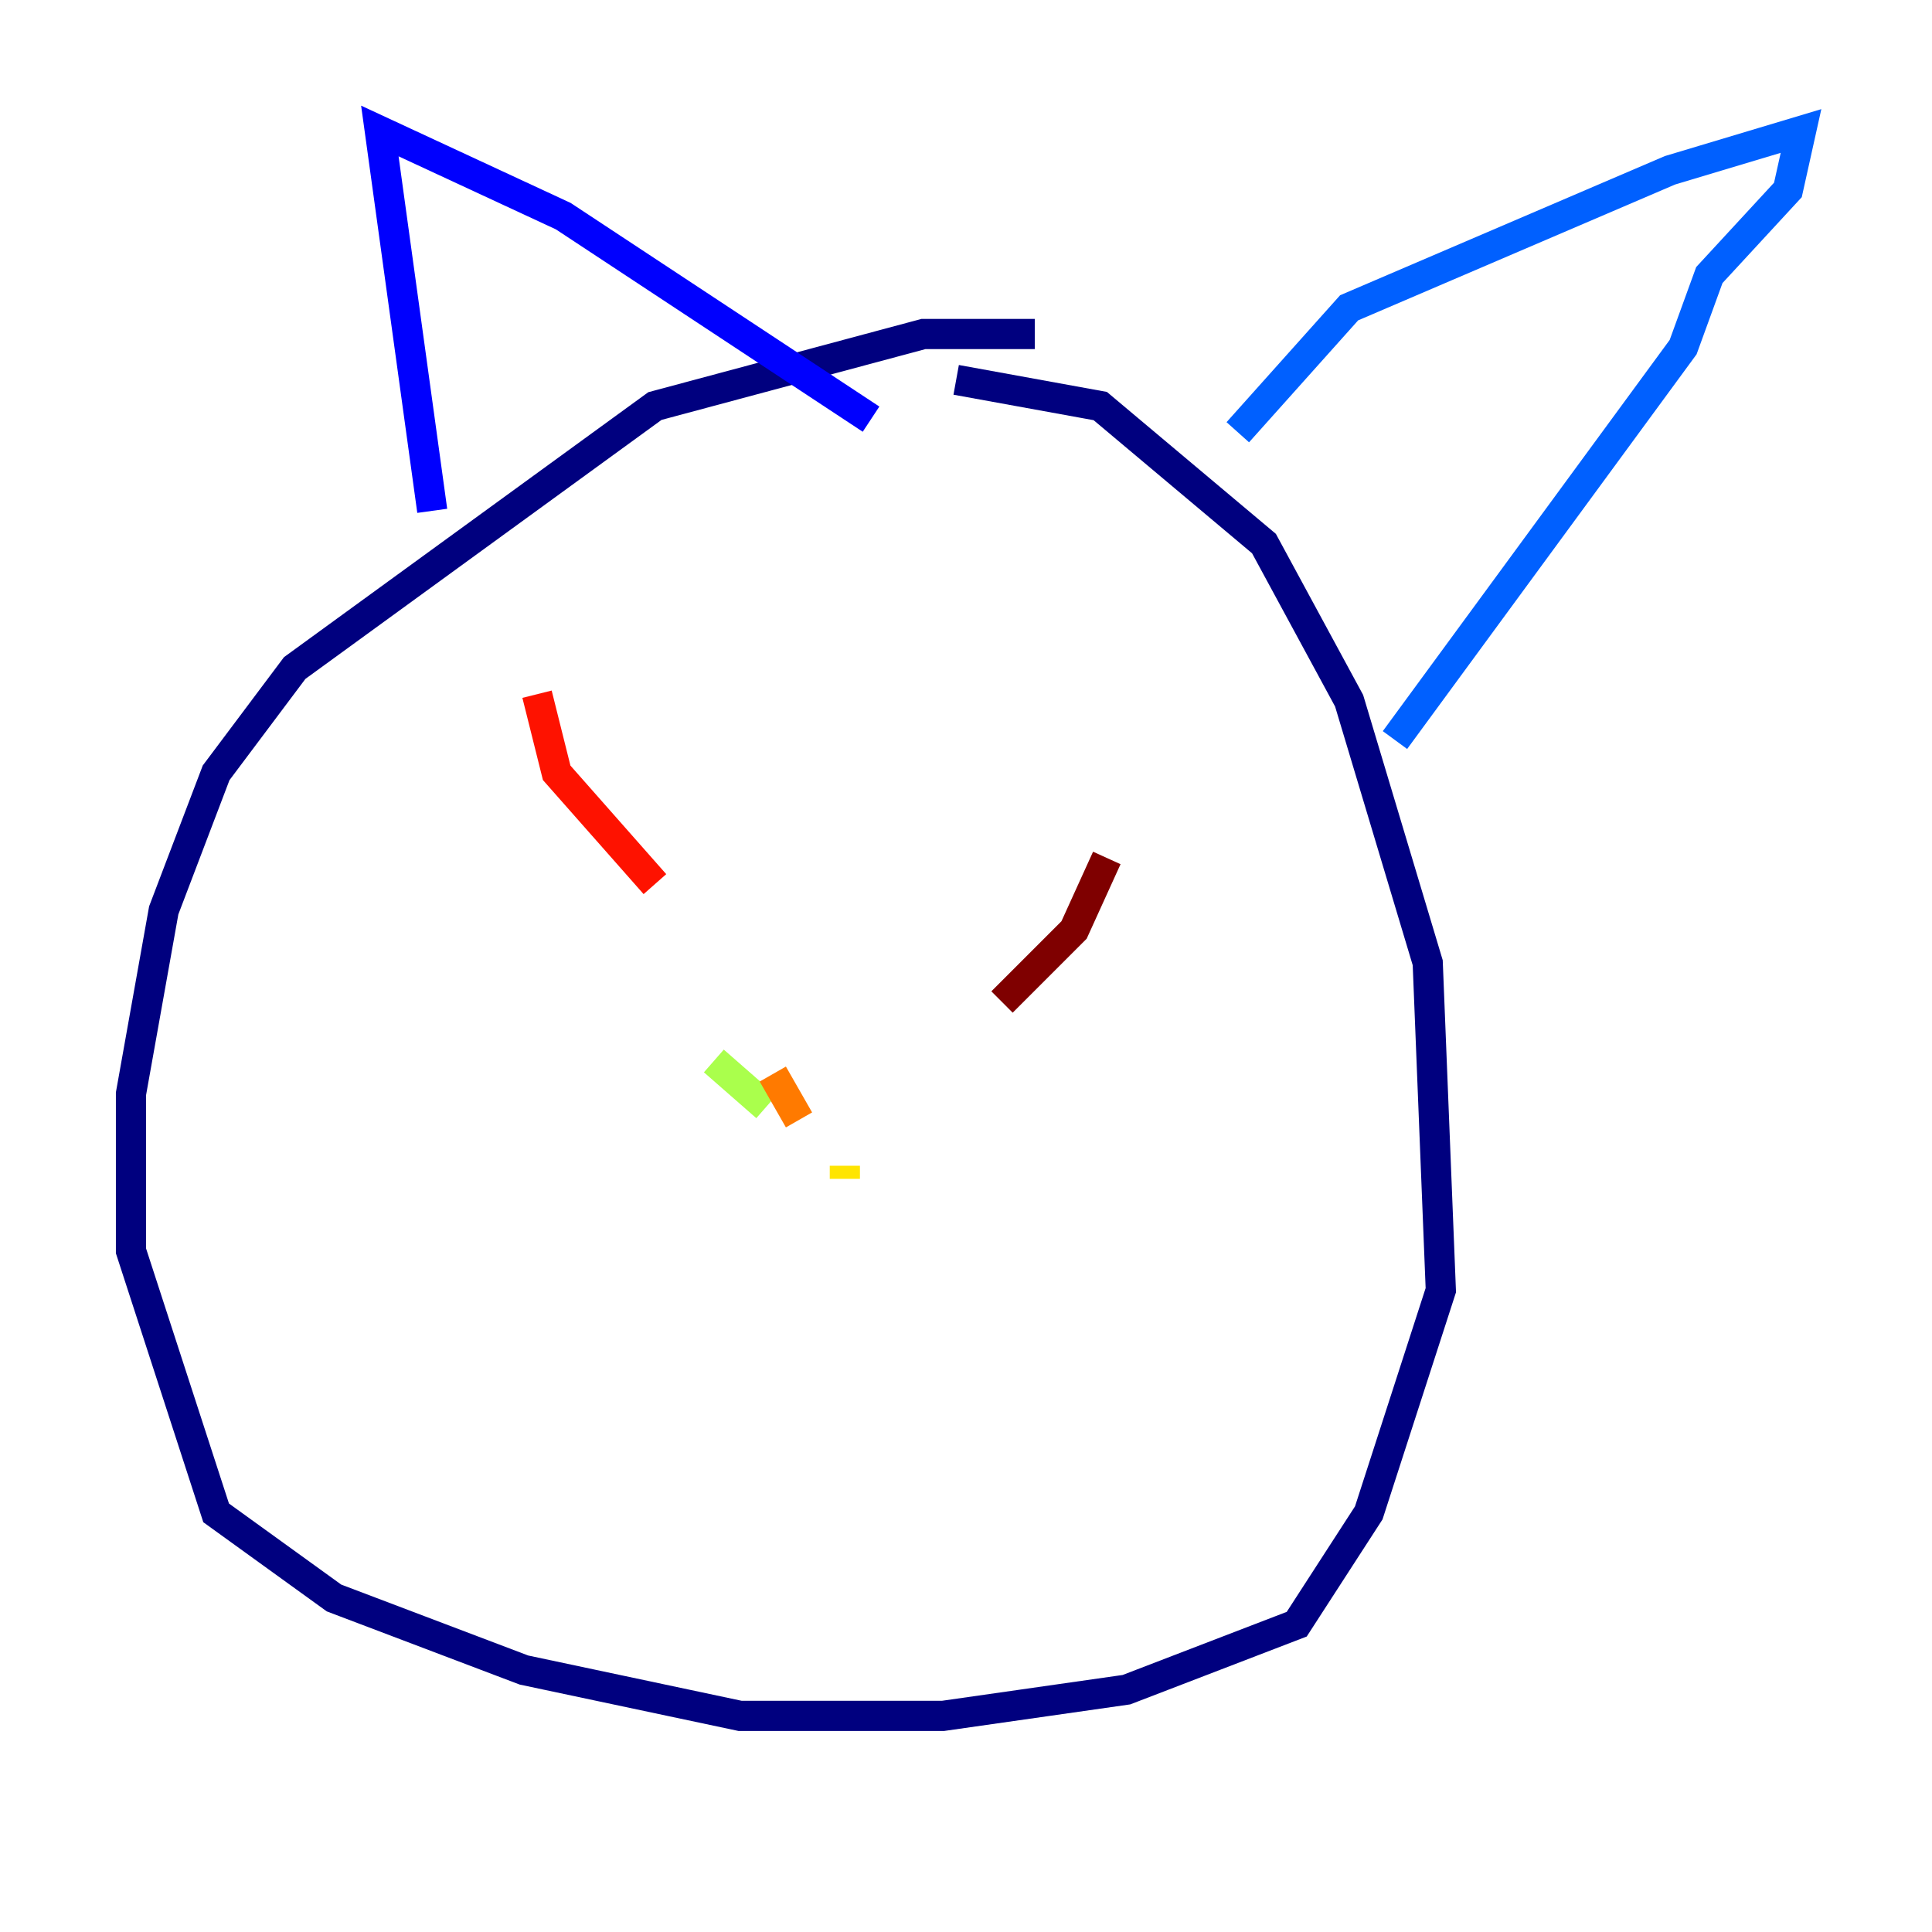 <?xml version="1.0" encoding="utf-8" ?>
<svg baseProfile="tiny" height="128" version="1.2" viewBox="0,0,128,128" width="128" xmlns="http://www.w3.org/2000/svg" xmlns:ev="http://www.w3.org/2001/xml-events" xmlns:xlink="http://www.w3.org/1999/xlink"><defs /><polyline fill="none" points="68.556,22.129 61.18,22.129 43.39,26.902 19.525,44.258 14.319,51.2 10.848,60.312 8.678,72.461 8.678,82.875 14.319,100.231 22.129,105.871 34.712,110.644 49.031,113.681 62.481,113.681 74.63,111.946 85.912,107.607 90.685,100.231 95.458,85.478 94.59,63.783 89.383,46.427 83.742,36.014 72.895,26.902 63.349,25.166" stroke="#00007f" stroke-width="2" /><polyline fill="none" points="28.637,33.844 25.166,8.678 37.315,14.319 57.709,27.77" stroke="#0000fe" stroke-width="2" /><polyline fill="none" points="82.007,28.637 89.383,20.393 110.644,11.281 119.322,8.678 118.454,12.583 113.248,18.224 111.512,22.997 92.42,49.031" stroke="#0060ff" stroke-width="2" /><polyline fill="none" points="47.295,70.291 47.295,70.291" stroke="#00d4ff" stroke-width="2" /><polyline fill="none" points="47.295,70.291 47.295,70.291" stroke="#4cffaa" stroke-width="2" /><polyline fill="none" points="47.295,70.291 50.766,73.329" stroke="#aaff4c" stroke-width="2" /><polyline fill="none" points="55.973,78.102 55.973,77.234" stroke="#ffe500" stroke-width="2" /><polyline fill="none" points="51.2,71.159 52.936,74.197" stroke="#ff7a00" stroke-width="2" /><polyline fill="none" points="35.58,45.993 36.881,51.2 43.39,58.576" stroke="#fe1200" stroke-width="2" /><polyline fill="none" points="73.329,56.841 71.159,61.614 66.386,66.386" stroke="#7f0000" stroke-width="2" /></svg>